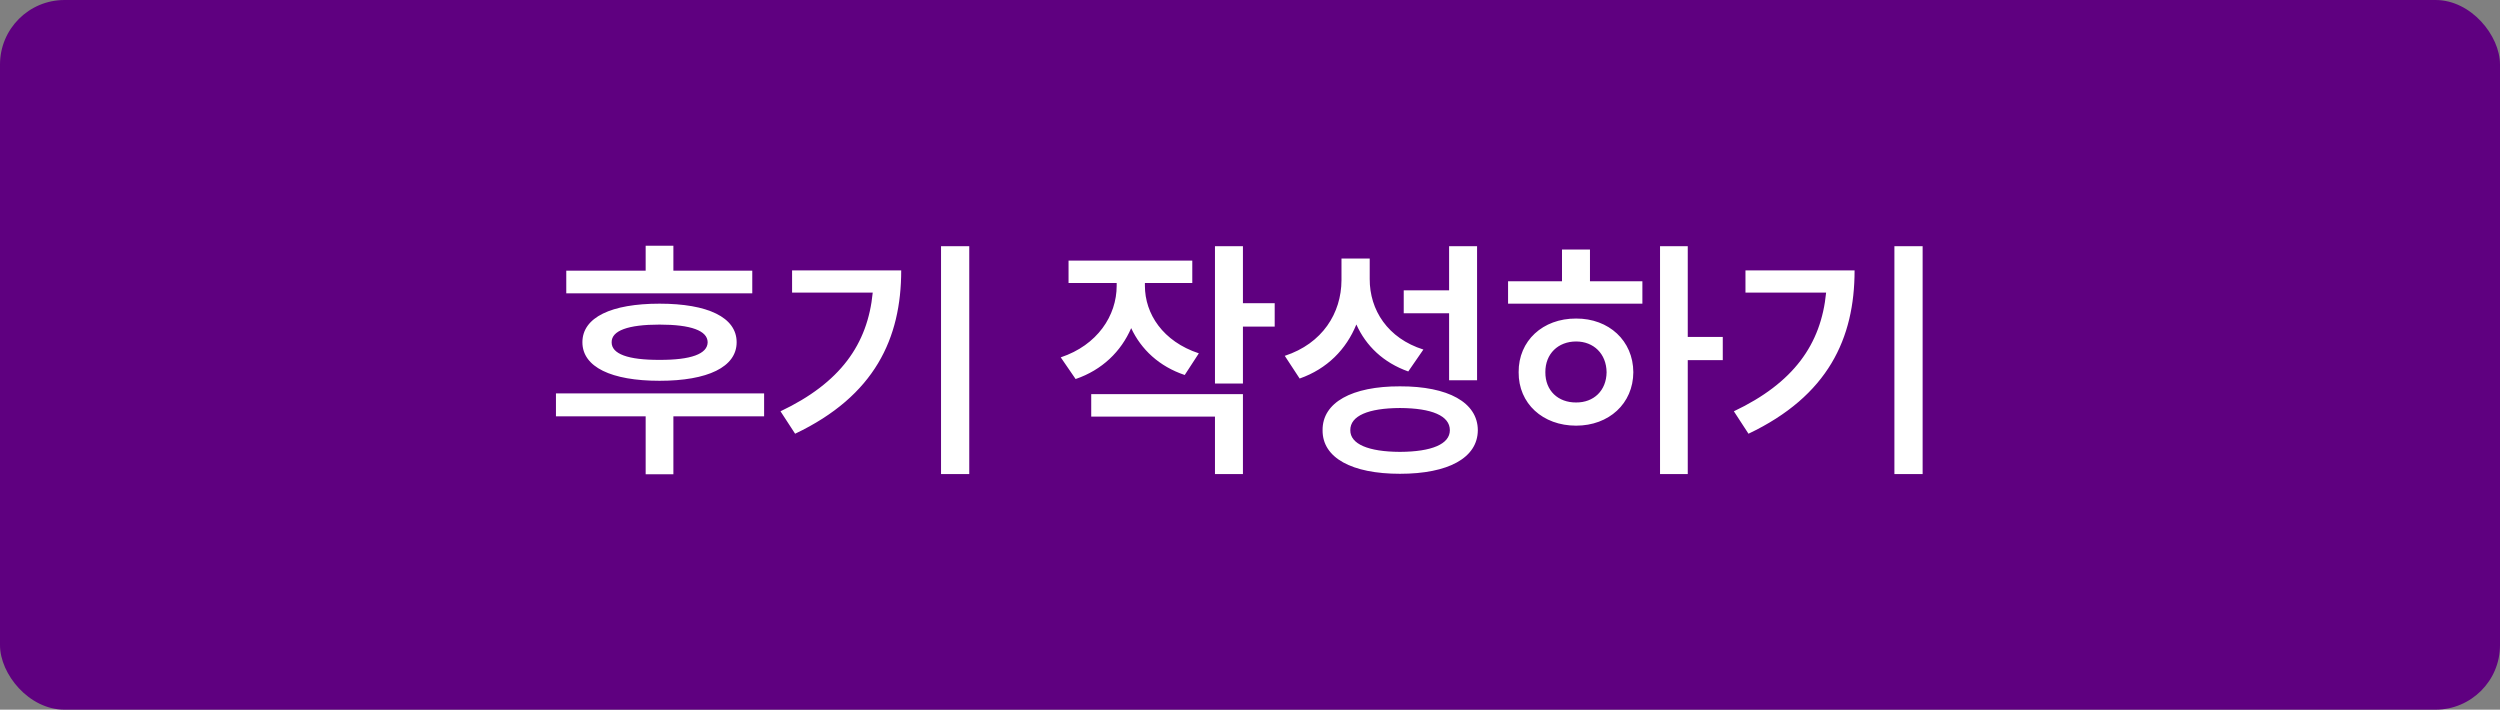 <svg width="155" height="44" viewBox="0 0 155 44" fill="none" xmlns="http://www.w3.org/2000/svg">
<rect x="0" y="0" width="155" height="44" fill="#808080" stroke="none"/>
<rect width="155" height="44" rx="4" fill="#5F0080"/>
<path d="M46.641 16.781H41.75V15.234H40.031V16.781H35.109V18.188H46.641V16.781ZM34.469 25.812H40.031V29.406H41.75V25.812H47.375V24.391H34.469V25.812ZM36.109 21.219C36.109 22.758 37.906 23.609 40.891 23.609C43.875 23.609 45.672 22.758 45.672 21.219C45.672 19.672 43.875 18.828 40.891 18.828C37.906 18.828 36.109 19.672 36.109 21.219ZM37.922 21.219C37.914 20.5 38.938 20.125 40.891 20.125C42.836 20.125 43.867 20.5 43.875 21.219C43.867 21.945 42.836 22.32 40.891 22.312C38.938 22.32 37.914 21.945 37.922 21.219ZM60.094 15.266H58.344V29.391H60.094V15.266ZM48.391 25.5L49.297 26.891C54.242 24.539 55.875 20.969 55.875 16.766H49.109V18.141H54.109C53.797 21.352 52.094 23.742 48.391 25.5ZM70.984 17.719V17.547H73.922V16.156H66.25V17.547H69.234V17.719C69.234 19.57 68.039 21.398 65.766 22.156L66.688 23.5C68.336 22.938 69.508 21.789 70.133 20.344C70.75 21.664 71.867 22.719 73.453 23.25L74.328 21.906C72.102 21.172 70.984 19.461 70.984 17.719ZM67.656 25.828H75.328V29.391H77.062V24.438H67.656V25.828ZM75.328 23.781H77.062V20.25H79.031V18.797H77.062V15.266H75.328V23.781ZM84.922 17.297V16.031H83.172V17.375C83.164 19.414 81.992 21.297 79.656 22.062L80.578 23.469C82.289 22.867 83.469 21.656 84.094 20.117C84.695 21.453 85.773 22.484 87.312 23.031L88.25 21.672C86.039 20.977 84.914 19.219 84.922 17.297ZM82 26.672C81.984 28.391 83.82 29.375 86.797 29.375C89.789 29.375 91.617 28.391 91.625 26.672C91.617 24.953 89.789 23.945 86.797 23.953C83.82 23.945 81.984 24.953 82 26.672ZM83.719 26.672C83.711 25.781 84.836 25.305 86.797 25.297C88.773 25.305 89.891 25.781 89.891 26.672C89.891 27.531 88.773 28.008 86.797 28.016C84.836 28.008 83.711 27.531 83.719 26.672ZM87.031 19.422H89.844V23.578H91.578V15.266H89.844V18H87.031V19.422ZM104.641 15.266H102.922V29.391H104.641V22.328H106.812V20.891H104.641V15.266ZM93.5 18.828H101.828V17.438H98.578V15.469H96.844V17.438H93.5V18.828ZM94.156 23.078C94.141 25.023 95.656 26.391 97.719 26.391C99.75 26.391 101.258 25.023 101.266 23.078C101.258 21.125 99.75 19.742 97.719 19.75C95.656 19.742 94.141 21.125 94.156 23.078ZM95.812 23.078C95.805 21.93 96.609 21.172 97.719 21.172C98.805 21.172 99.594 21.93 99.609 23.078C99.594 24.227 98.805 24.961 97.719 24.953C96.609 24.961 95.805 24.227 95.812 23.078ZM119.203 15.266H117.453V29.391H119.203V15.266ZM107.5 25.5L108.406 26.891C113.352 24.539 114.984 20.969 114.984 16.766H108.219V18.141H113.219C112.906 21.352 111.203 23.742 107.5 25.5Z" fill="white"/>
</svg>
